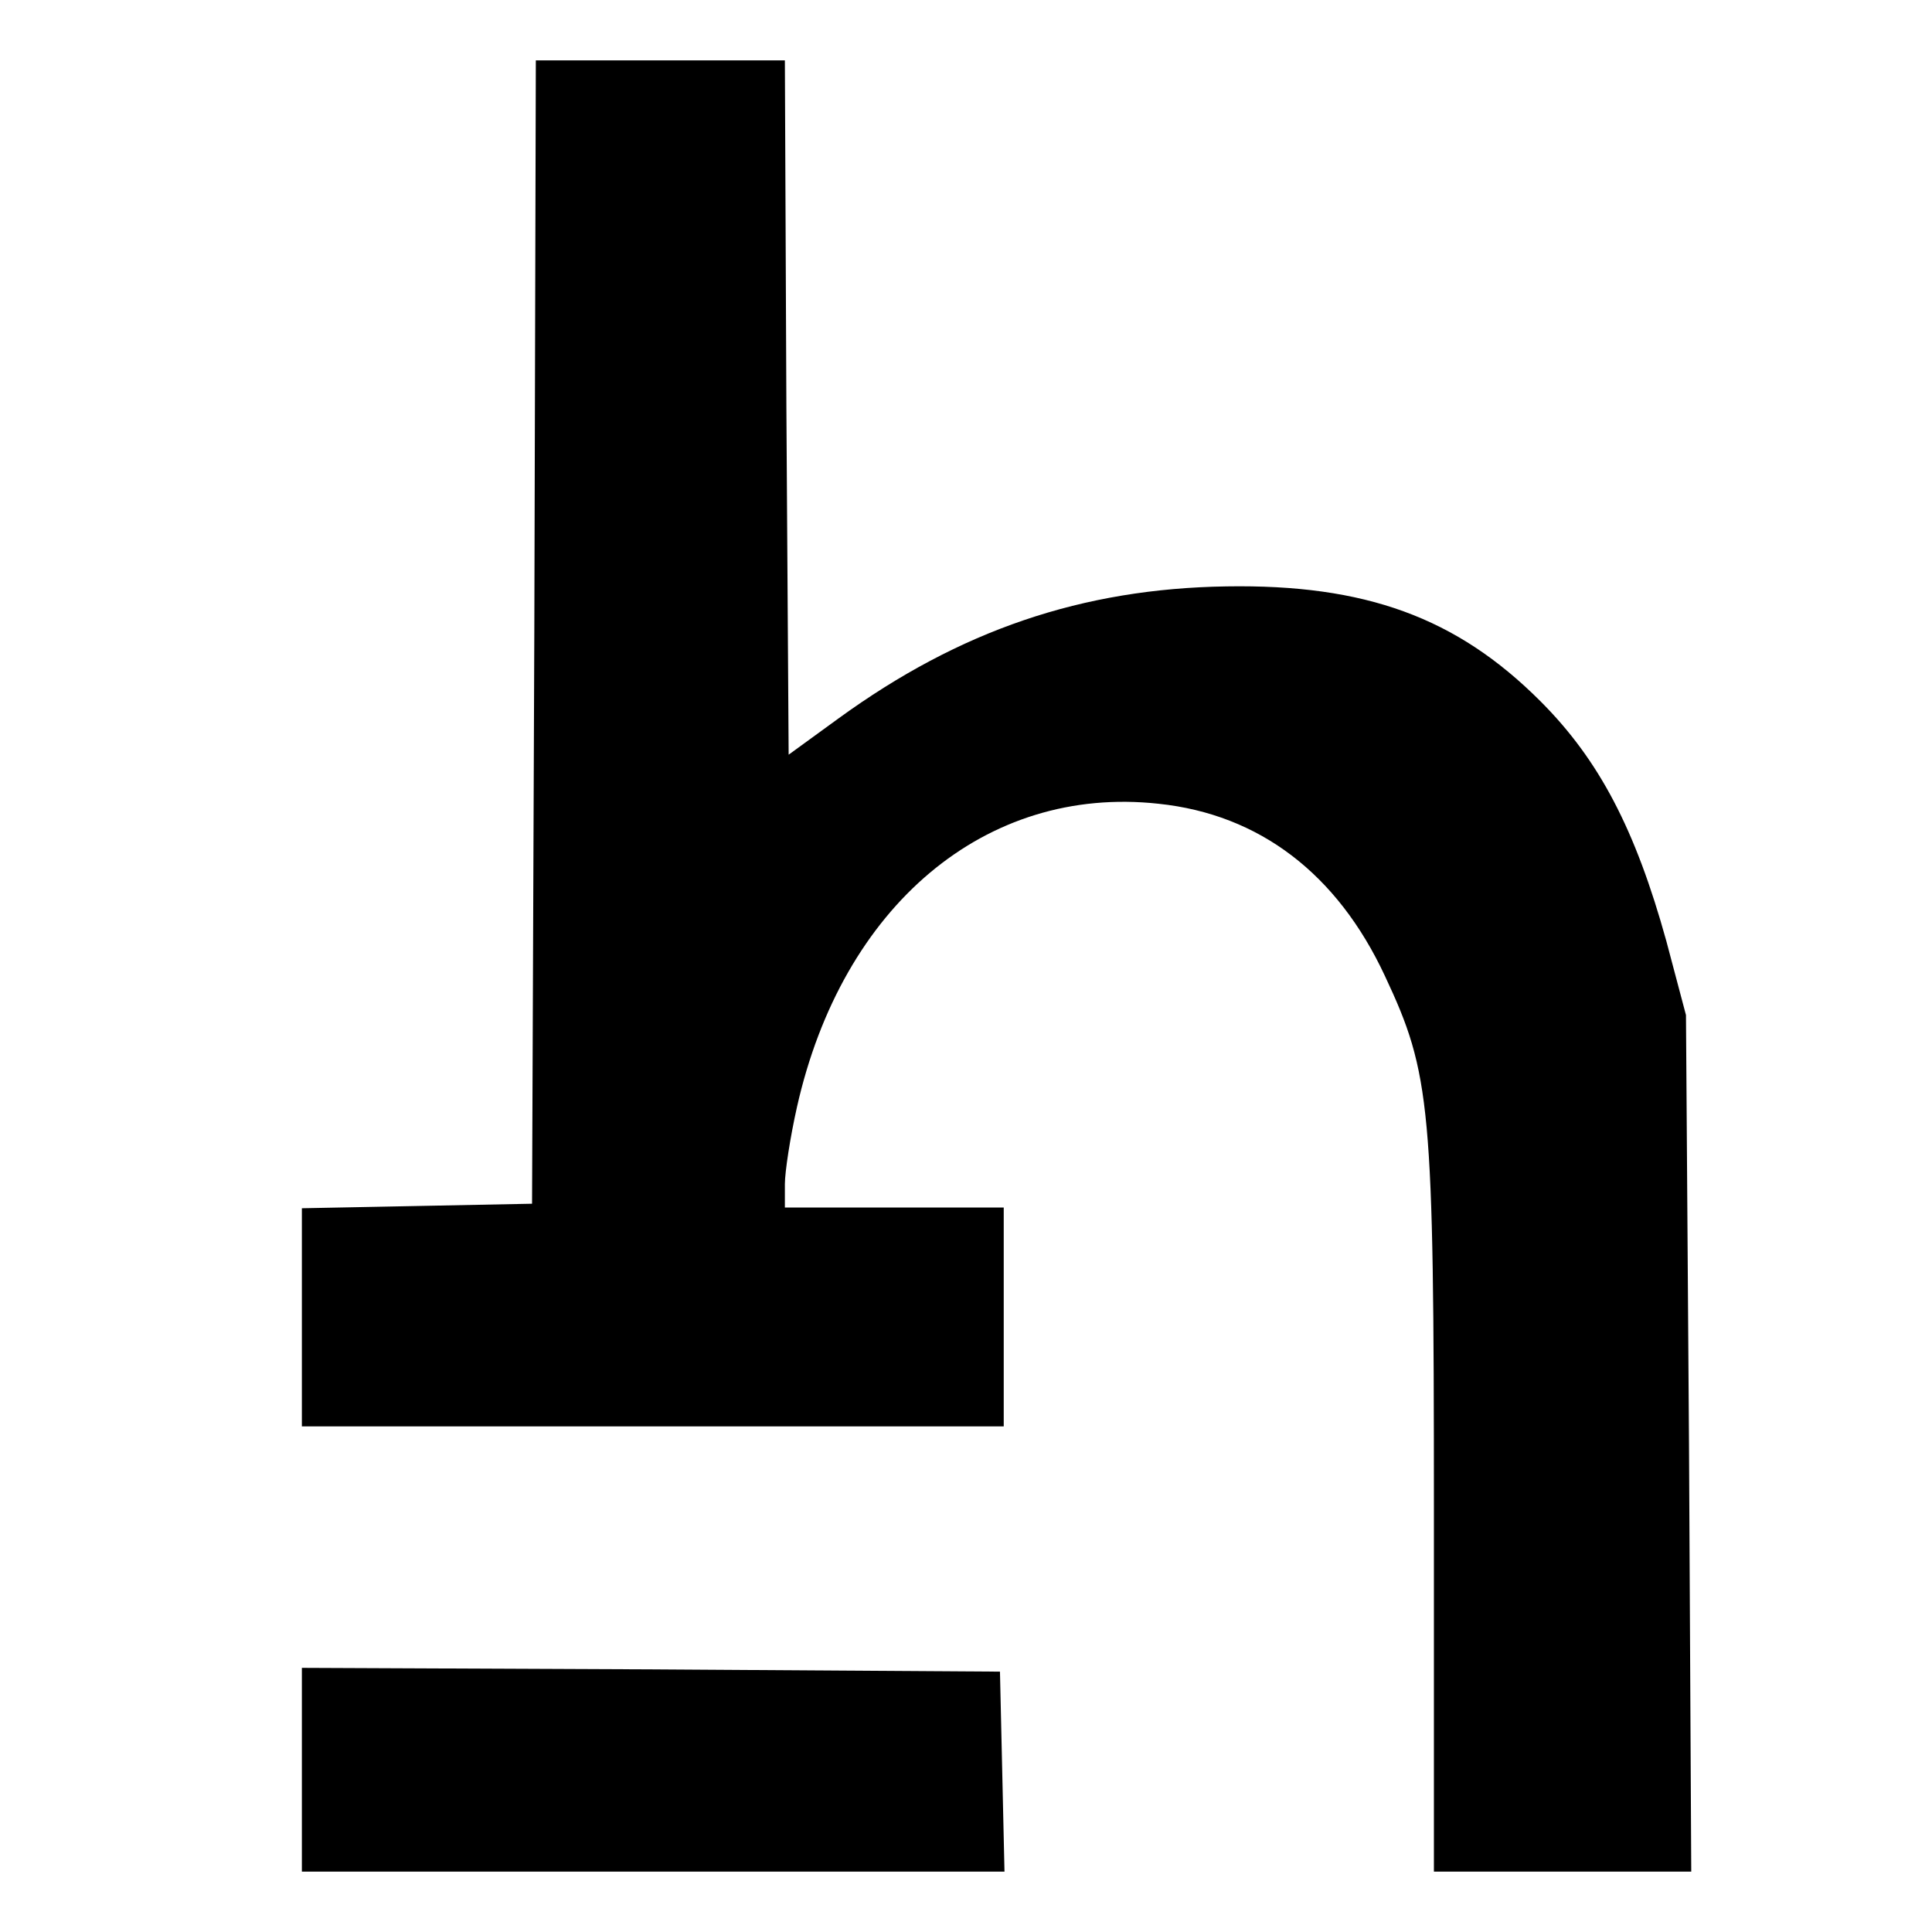 <?xml version="1.0" standalone="no"?>
<!DOCTYPE svg PUBLIC "-//W3C//DTD SVG 20010904//EN"
 "http://www.w3.org/TR/2001/REC-SVG-20010904/DTD/svg10.dtd">
<svg version="1.0" xmlns="http://www.w3.org/2000/svg"
 width="256pt" height="256pt" viewBox="0 0 256 256"
 preserveAspectRatio="xMidYMid meet">

<g transform="translate(0,256) scale(0.1,-0.1)"
fill="#000000" stroke="none">
<path d="M708 1723 l-3 -758 -152 -3 -153 -3 0 -144 0 -145 465 0 465 0 0 145
0 145 -145 0 -145 0 0 31 c0 16 7 62 16 102 60 267 250 427 479 402 134 -14
237 -93 300 -228 61 -130 65 -171 65 -707 l0 -480 171 0 170 0 -3 568 -4 567
-26 98 c-41 148 -89 240 -167 318 -111 111 -232 155 -416 152 -191 -3 -353
-58 -514 -175 l-66 -48 -3 460 -2 460 -165 0 -165 0 -2 -757z"/>
<path d="M400 215 l0 -135 465 0 466 0 -3 133 -3 132 -462 3 -463 2 0 -135z"/>
</g>
</svg>
